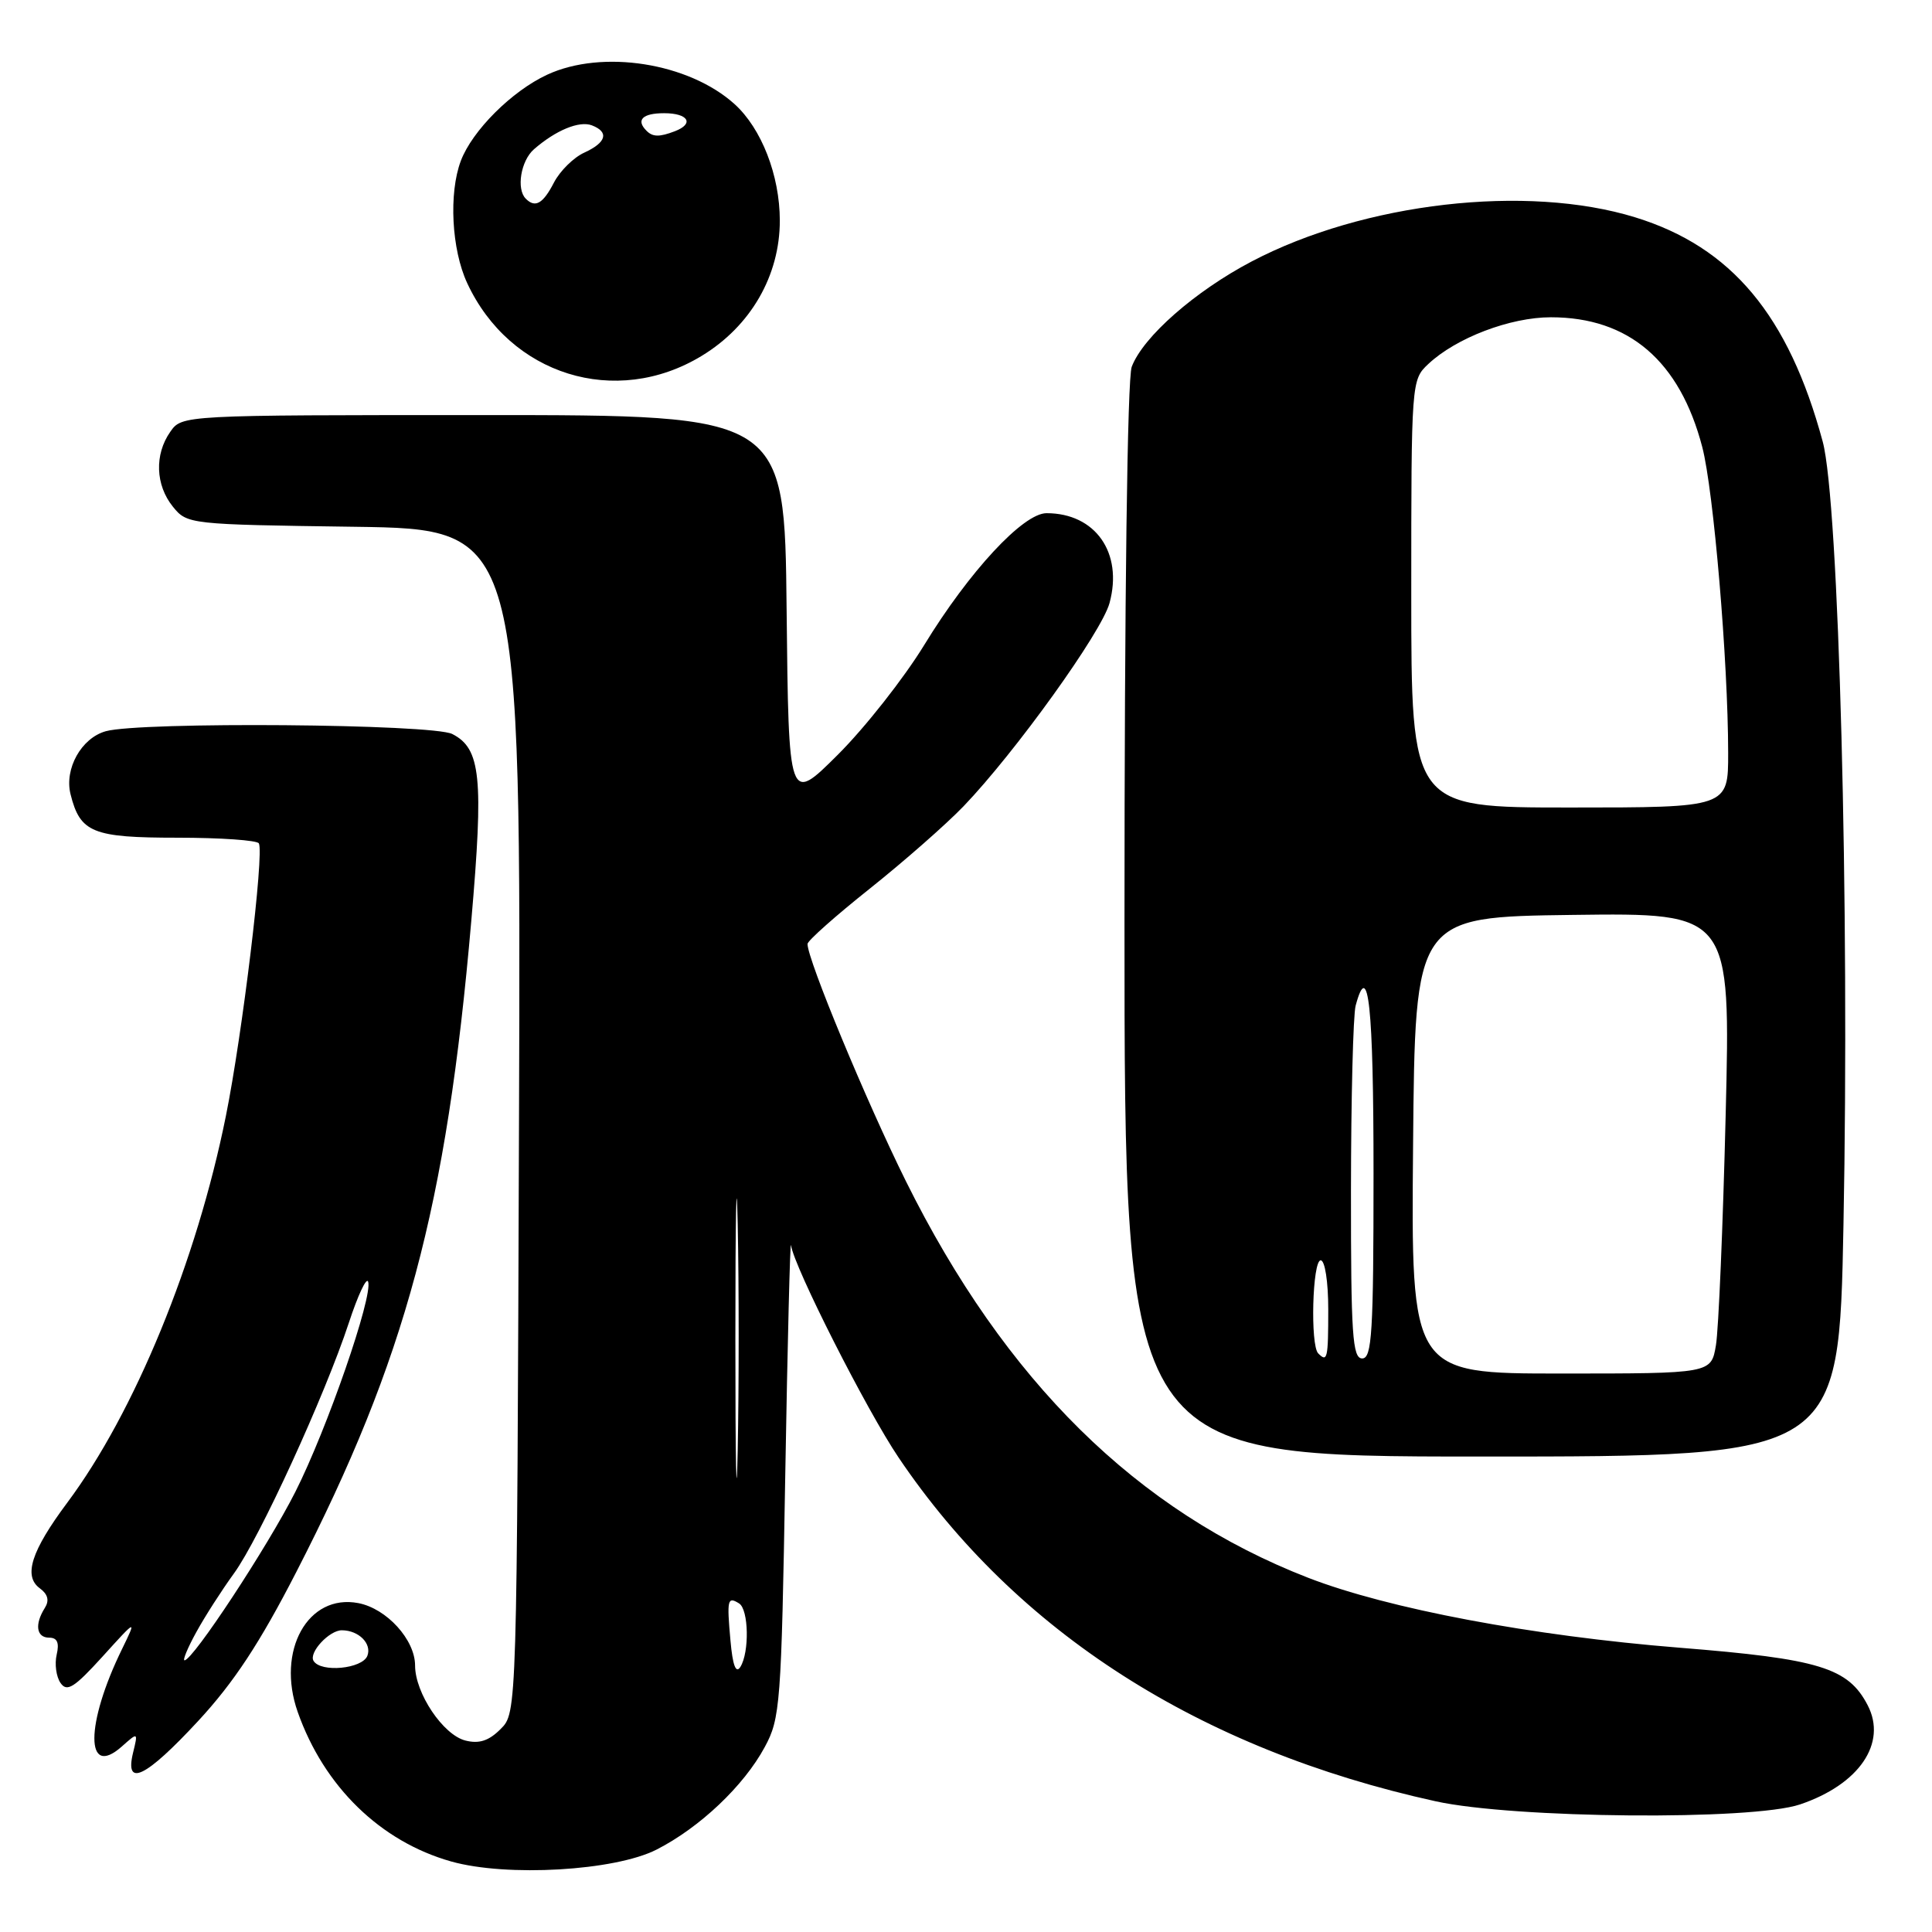 <?xml version="1.0" encoding="UTF-8" standalone="no"?>
<!DOCTYPE svg PUBLIC "-//W3C//DTD SVG 1.1//EN" "http://www.w3.org/Graphics/SVG/1.1/DTD/svg11.dtd" >
<svg xmlns="http://www.w3.org/2000/svg" xmlns:xlink="http://www.w3.org/1999/xlink" version="1.1" viewBox="0 0 256 256">
 <g >
 <path fill="currentColor"
d=" M 87.00 245.08 C 92.71 242.17 98.56 236.64 101.33 231.50 C 103.39 227.71 103.53 225.85 104.05 195.50 C 104.35 177.90 104.70 164.18 104.81 165.00 C 105.23 167.90 114.84 186.88 119.08 193.15 C 134.68 216.27 158.98 231.81 190.23 238.68 C 200.66 240.97 232.13 241.24 238.50 239.10 C 246.34 236.46 250.08 230.99 247.48 225.96 C 244.90 220.98 241.08 219.81 222.55 218.33 C 202.97 216.76 183.93 213.17 173.33 209.06 C 150.68 200.26 133.19 183.02 120.03 156.50 C 114.78 145.91 107.00 127.16 107.00 125.08 C 107.00 124.66 110.71 121.36 115.25 117.75 C 119.79 114.13 125.38 109.22 127.67 106.84 C 134.52 99.70 145.98 83.76 147.02 79.90 C 148.83 73.24 145.14 68.00 138.67 68.00 C 135.58 68.00 128.42 75.72 122.45 85.49 C 119.76 89.88 114.62 96.41 111.03 99.99 C 104.50 106.50 104.50 106.50 104.23 80.75 C 103.97 55.00 103.97 55.00 64.04 55.00 C 24.11 55.00 24.11 55.00 22.56 57.22 C 20.45 60.23 20.60 64.28 22.91 67.14 C 24.80 69.47 25.07 69.50 46.93 69.80 C 69.04 70.11 69.04 70.11 68.77 148.53 C 68.50 226.95 68.50 226.95 66.34 229.10 C 64.78 230.67 63.49 231.09 61.67 230.63 C 58.72 229.89 55.00 224.35 55.00 220.69 C 55.00 217.28 51.24 213.14 47.48 212.42 C 40.80 211.14 36.58 218.72 39.45 226.85 C 42.93 236.73 50.42 244.02 59.80 246.66 C 67.17 248.73 81.47 247.90 87.00 245.08 Z  M 26.25 228.05 C 30.99 222.93 34.41 217.74 39.26 208.30 C 53.76 180.09 59.17 159.94 62.45 122.00 C 64.10 103.00 63.71 99.19 59.93 97.26 C 57.29 95.92 18.63 95.61 14.02 96.89 C 10.78 97.79 8.50 101.87 9.35 105.25 C 10.62 110.33 12.27 111.00 23.51 111.00 C 29.22 111.00 34.07 111.34 34.30 111.75 C 35.02 113.05 32.12 137.04 29.93 147.88 C 26.06 167.13 17.84 187.16 8.90 199.13 C 4.13 205.53 3.07 208.85 5.28 210.46 C 6.35 211.25 6.56 212.08 5.94 213.06 C 4.56 215.24 4.82 217.00 6.52 217.00 C 7.58 217.00 7.88 217.67 7.51 219.25 C 7.22 220.49 7.45 222.18 8.02 223.00 C 8.87 224.24 9.83 223.64 13.59 219.50 C 18.12 214.50 18.12 214.50 16.17 218.51 C 11.30 228.45 11.28 235.72 16.13 231.43 C 18.30 229.50 18.30 229.50 17.63 232.25 C 16.50 236.91 19.31 235.54 26.25 228.05 Z  M 244.27 162.25 C 245.09 120.21 243.66 66.46 241.52 58.52 C 237.00 41.79 229.43 32.73 216.68 28.80 C 202.28 24.36 180.72 26.84 165.86 34.64 C 158.34 38.59 151.47 44.62 149.96 48.60 C 149.38 50.13 149.00 79.09 149.00 122.07 C 149.00 193.00 149.00 193.00 196.34 193.00 C 243.68 193.00 243.68 193.00 244.27 162.25 Z  M 92.97 47.16 C 99.47 43.22 103.34 36.52 103.33 29.21 C 103.32 23.23 100.91 17.04 97.34 13.80 C 91.26 8.31 79.81 6.51 72.50 9.90 C 67.82 12.07 62.57 17.31 61.06 21.32 C 59.45 25.60 59.83 33.04 61.90 37.50 C 67.56 49.71 81.59 54.07 92.97 47.16 Z  M 96.79 217.38 C 96.30 211.94 96.40 211.51 97.93 212.46 C 99.21 213.25 99.32 218.94 98.10 220.88 C 97.51 221.81 97.08 220.67 96.79 217.38 Z  M 41.55 220.08 C 40.87 218.98 43.65 215.99 45.32 216.02 C 47.55 216.04 49.29 217.80 48.68 219.40 C 48.01 221.13 42.52 221.66 41.55 220.08 Z  M 97.44 177.50 C 97.44 161.00 97.58 154.11 97.75 162.19 C 97.92 170.27 97.92 183.77 97.75 192.19 C 97.58 200.61 97.44 194.00 97.44 177.50 Z  M 26.02 216.25 C 27.15 214.19 29.39 210.70 30.99 208.50 C 34.36 203.88 43.06 184.90 46.23 175.26 C 47.42 171.64 48.56 169.19 48.78 169.83 C 49.43 171.78 43.32 189.41 39.13 197.69 C 35.45 204.97 25.56 220.00 24.45 220.00 C 24.18 220.00 24.88 218.31 26.02 216.25 Z  M 187.24 151.75 C 187.50 121.50 187.50 121.50 208.41 121.23 C 229.32 120.96 229.32 120.96 228.66 147.73 C 228.30 162.45 227.72 176.19 227.37 178.25 C 226.74 182.00 226.74 182.00 206.85 182.00 C 186.97 182.00 186.97 182.00 187.24 151.75 Z  M 174.67 179.33 C 173.60 178.26 173.90 167.00 175.00 167.00 C 175.56 167.00 176.00 169.83 176.00 173.50 C 176.00 180.05 175.88 180.55 174.67 179.33 Z  M 179.01 157.75 C 179.02 145.51 179.30 134.49 179.63 133.25 C 181.32 126.93 182.00 133.29 182.00 155.50 C 182.00 176.61 181.79 180.00 180.50 180.00 C 179.21 180.00 179.00 176.87 179.01 157.75 Z  M 187.00 78.67 C 187.00 50.59 187.02 50.33 189.25 48.24 C 192.94 44.77 200.10 42.04 205.50 42.04 C 215.83 42.04 222.58 47.83 225.56 59.24 C 227.06 64.99 228.98 87.61 228.99 99.75 C 229.00 107.00 229.00 107.00 208.00 107.00 C 187.00 107.00 187.00 107.00 187.00 78.67 Z  M 69.67 26.33 C 68.39 25.06 69.01 21.30 70.75 19.78 C 73.64 17.26 76.76 15.97 78.43 16.61 C 80.74 17.50 80.35 18.88 77.43 20.22 C 76.01 20.86 74.20 22.65 73.40 24.19 C 71.95 27.00 70.92 27.59 69.67 26.33 Z  M 85.67 17.33 C 84.23 15.90 85.13 15.00 88.00 15.00 C 91.21 15.00 92.03 16.39 89.42 17.39 C 87.38 18.17 86.49 18.16 85.67 17.33 Z "/>
</g>
</svg>